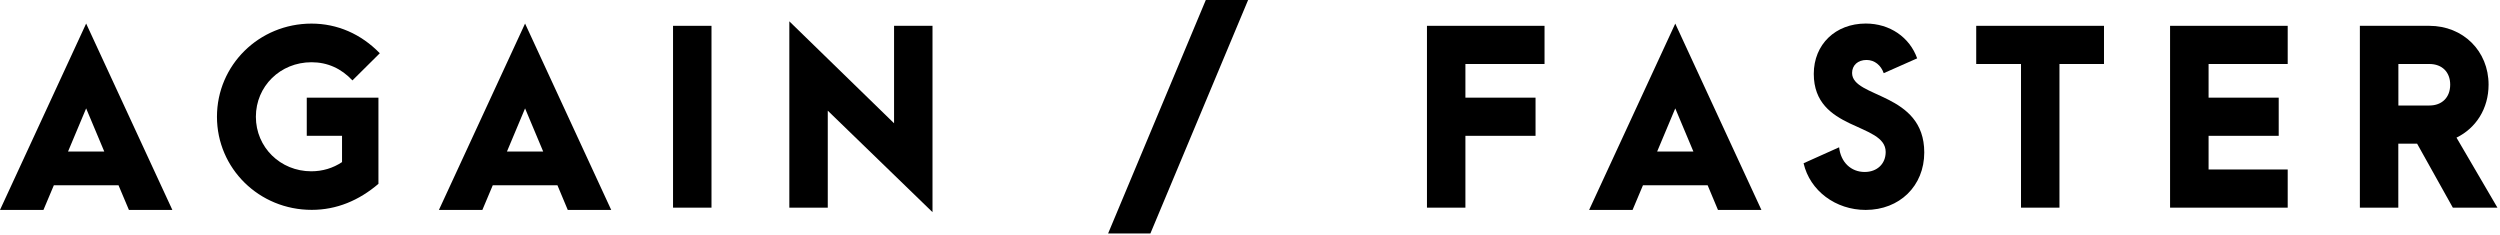 <svg width="213" height="20" viewBox="0 0 213 20" fill="none" xmlns="http://www.w3.org/2000/svg">
<g clip-path="url(#clip0_2002_1647)">
<path d="M10.097 15.783H4.588L3.702 17.886H0L7.34 2.006L14.685 17.886H10.984L10.097 15.783ZM8.883 12.909L7.34 9.234L5.797 12.909H8.883Z" fill="black"/>
<path d="M18.485 9.948C18.485 5.548 22.071 2.011 26.539 2.011C28.738 2.011 30.758 2.891 32.359 4.537L30.027 6.851C29.083 5.84 27.909 5.303 26.539 5.303C23.879 5.303 21.801 7.348 21.801 9.948C21.801 12.548 23.885 14.594 26.521 14.594C27.483 14.594 28.369 14.325 29.141 13.811V11.571H26.136V8.32H32.243V15.663C30.586 17.08 28.68 17.88 26.562 17.88C22.071 17.886 18.485 14.343 18.485 9.948Z" fill="black"/>
<path d="M47.493 15.783H41.984L41.098 17.886H37.396L44.736 2.006L52.076 17.886H48.374L47.493 15.783ZM46.279 12.909L44.736 9.234L43.193 12.909H46.279Z" fill="black"/>
<path d="M57.343 2.2H60.619V17.692H57.343V2.2Z" fill="black"/>
<path d="M70.526 9.429V17.692H67.251V1.817L76.174 10.503V2.2H79.449V18.075L70.526 9.429Z" fill="black"/>
<path d="M102.735 0H106.339L98.014 19.891H94.411L102.735 0Z" fill="black"/>
<path d="M121.571 2.2H131.594V5.452H124.853V8.32H130.828V11.572H124.853V17.692H121.577V2.2H121.571Z" fill="black"/>
<path d="M145.49 15.783H139.981L139.095 17.886H135.393L142.733 2.011L150.073 17.886H146.371L145.49 15.783ZM144.276 12.908L142.733 9.234L141.19 12.908H144.276Z" fill="black"/>
<path d="M153.665 13.909L156.693 12.549C156.831 13.829 157.712 14.652 158.869 14.652C159.928 14.652 160.66 13.96 160.66 12.949C160.66 10.423 154.534 11.189 154.534 6.292C154.534 3.783 156.382 2.006 158.967 2.006C161.011 2.006 162.703 3.172 163.342 4.972L160.493 6.234C160.262 5.566 159.721 5.109 159.03 5.109C158.282 5.109 157.798 5.566 157.798 6.217C157.798 8.377 163.947 7.846 163.947 12.989C163.947 15.84 161.845 17.886 158.956 17.886C156.4 17.886 154.206 16.257 153.665 13.909Z" fill="black"/>
<path d="M172.19 5.452H168.374V2.2H179.26V5.452H175.466V17.692H172.19V5.452Z" fill="black"/>
<path d="M184.89 2.2H194.912V5.452H188.171V8.32H194.146V11.572H188.171V14.44H194.912V17.692H184.89V2.2Z" fill="black"/>
<path d="M208.982 17.692L205.937 12.24H204.336V17.692H201.061V2.2H206.978C209.851 2.2 212.027 4.343 212.027 7.212C212.027 9.257 210.951 10.92 209.293 11.726L212.781 17.692H208.982ZM204.342 8.989H206.984C208.061 8.989 208.757 8.297 208.757 7.212C208.757 6.143 208.067 5.452 206.984 5.452H204.342V8.989Z" fill="black"/>
</g>
<defs>
<clipPath id="clip0_2002_1647">
<rect width="213" height="20" fill="white"/>
</clipPath>
</defs>
</svg>
